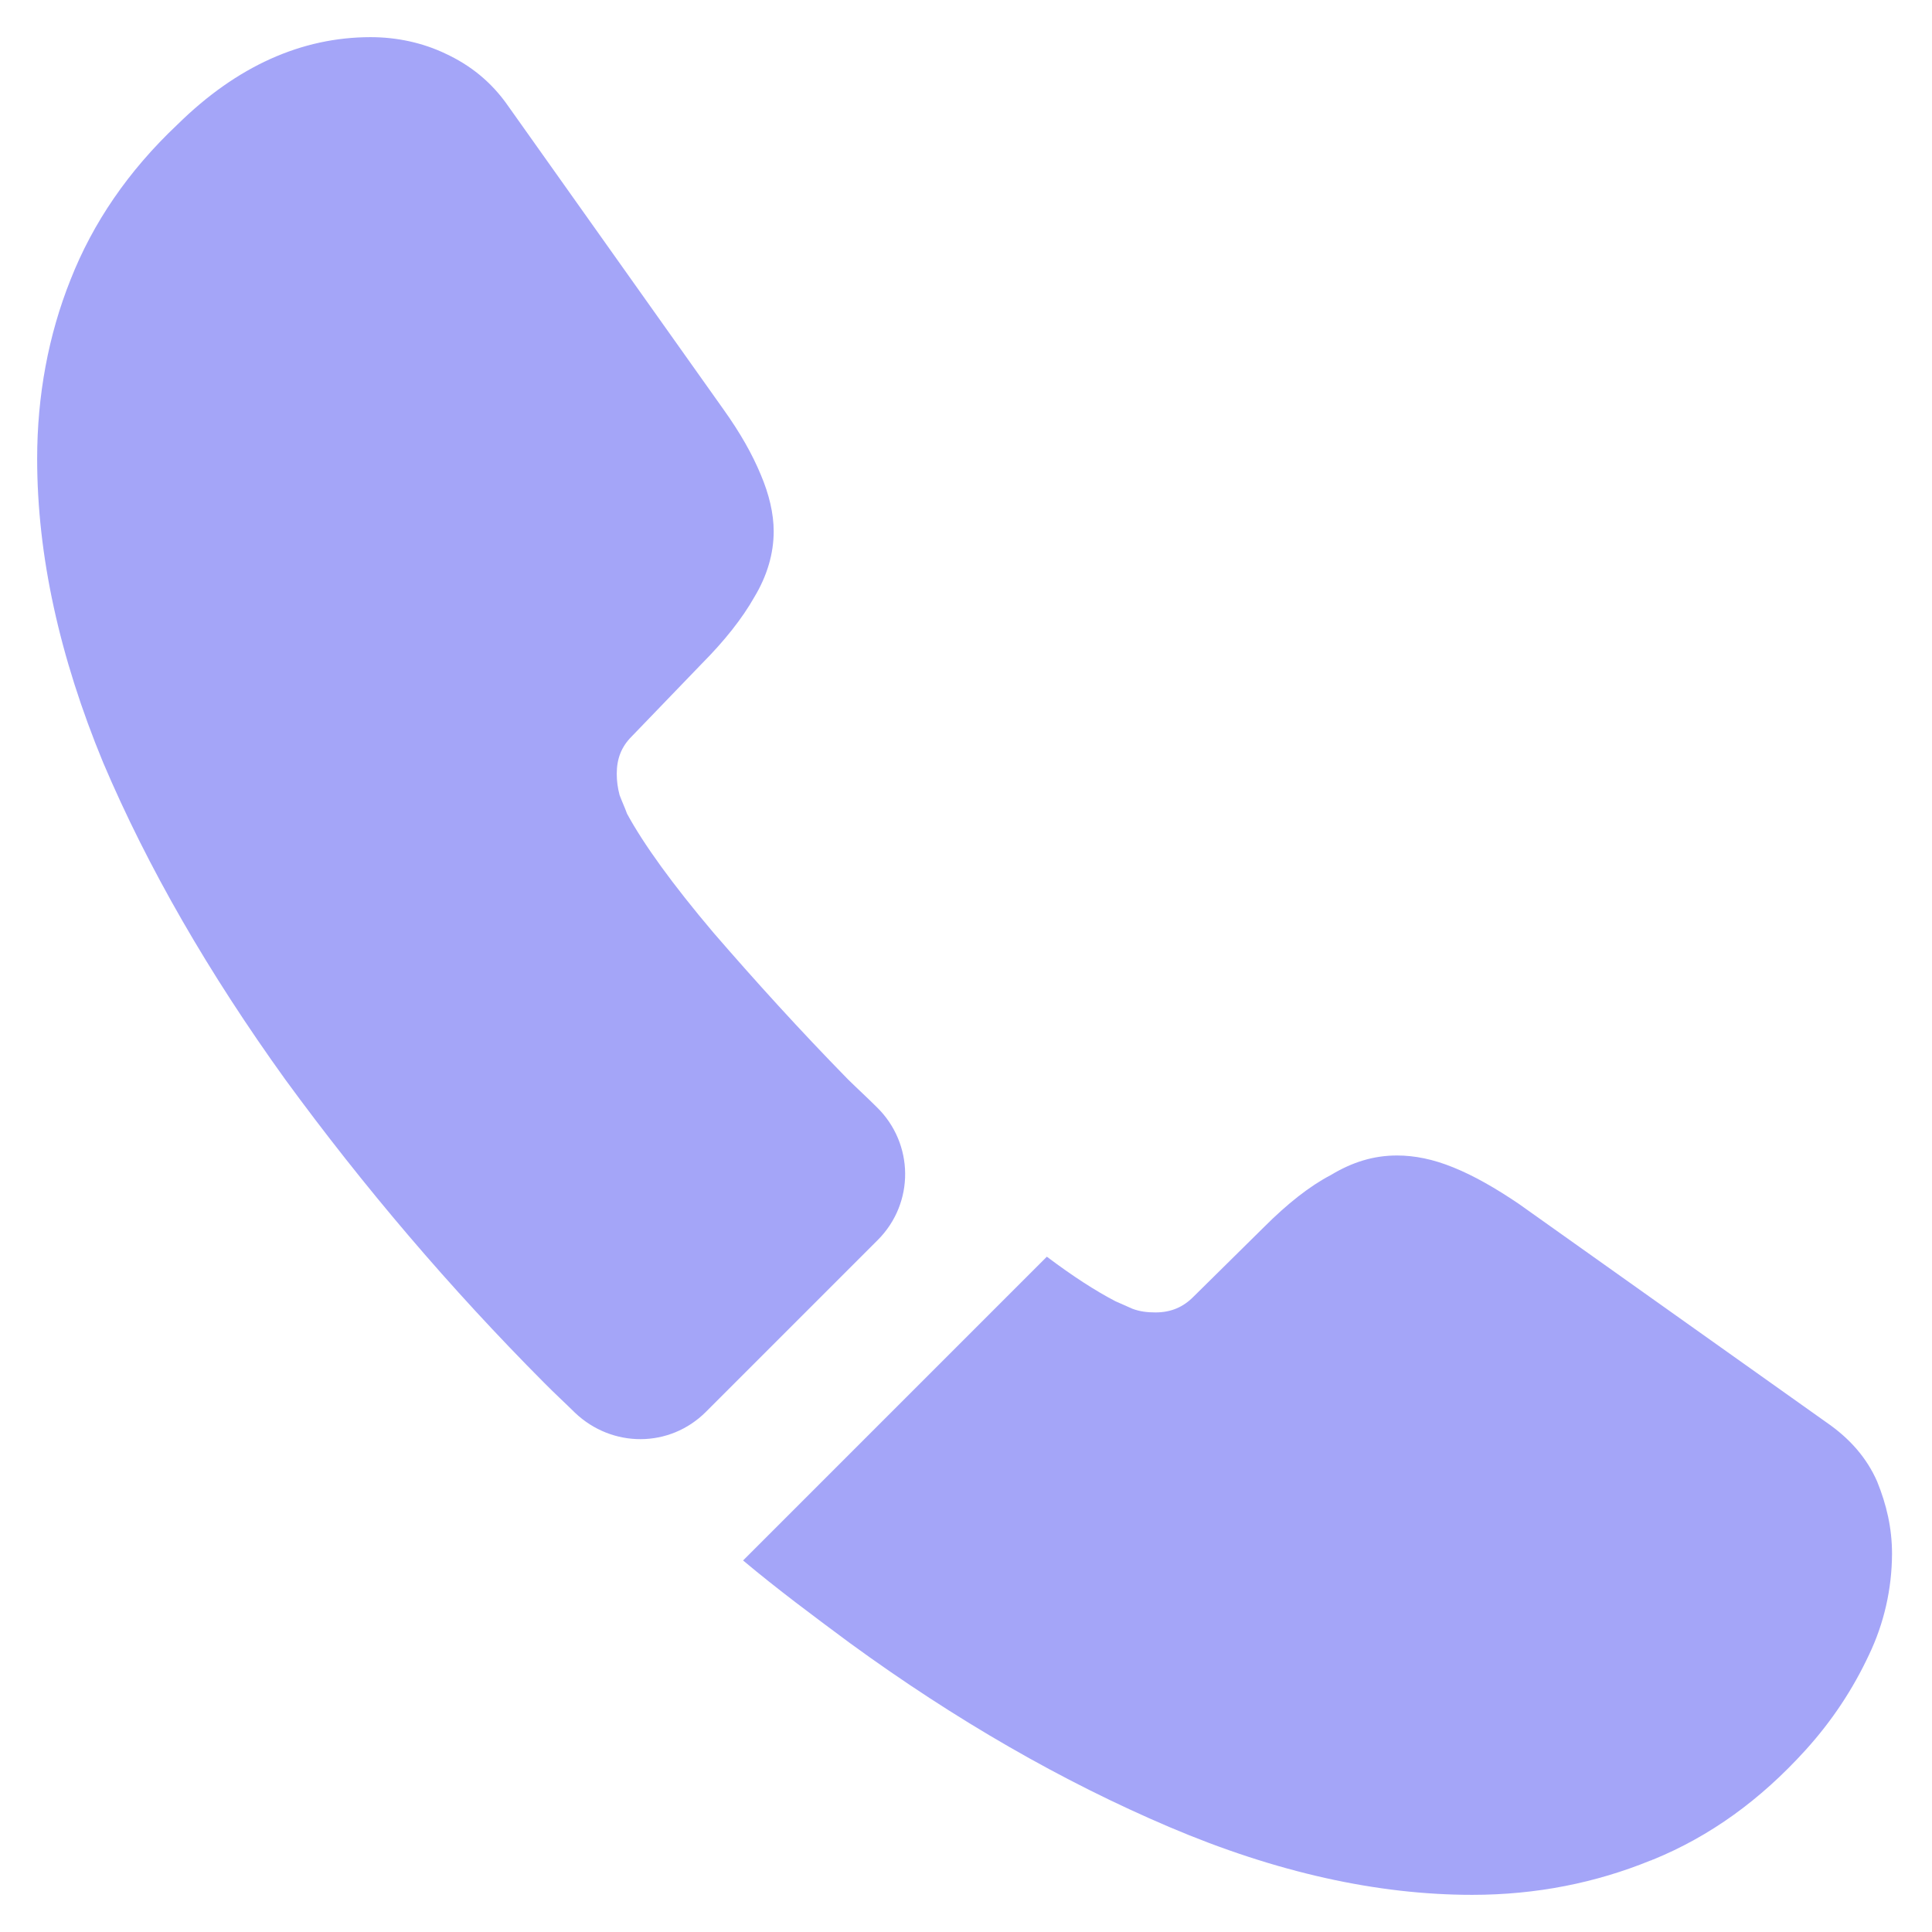 <svg width="13" height="13" viewBox="0 0 13 13" fill="none" xmlns="http://www.w3.org/2000/svg">
<path d="M5.906 8.344L4.75 9.5C4.506 9.744 4.119 9.744 3.869 9.506C3.8 9.438 3.731 9.375 3.663 9.306C3.03 8.67 2.448 7.987 1.919 7.263C1.406 6.55 0.994 5.838 0.694 5.131C0.4 4.419 0.25 3.737 0.25 3.087C0.25 2.663 0.325 2.256 0.475 1.881C0.625 1.5 0.863 1.15 1.194 0.838C1.594 0.444 2.031 0.25 2.494 0.25C2.669 0.25 2.844 0.287 3 0.362C3.163 0.438 3.306 0.55 3.419 0.713L4.869 2.756C4.981 2.913 5.062 3.056 5.119 3.194C5.175 3.325 5.206 3.456 5.206 3.575C5.206 3.725 5.162 3.875 5.075 4.019C4.994 4.162 4.875 4.312 4.725 4.463L4.25 4.956C4.181 5.025 4.15 5.106 4.15 5.206C4.15 5.256 4.156 5.3 4.169 5.35C4.188 5.4 4.206 5.438 4.219 5.475C4.331 5.681 4.525 5.95 4.8 6.275C5.081 6.6 5.381 6.931 5.706 7.263C5.769 7.325 5.838 7.388 5.9 7.45C6.15 7.694 6.156 8.094 5.906 8.344ZM12.731 10.456C12.73 10.692 12.677 10.925 12.575 11.137C12.469 11.363 12.331 11.575 12.15 11.775C11.844 12.113 11.506 12.356 11.125 12.512C11.119 12.512 11.113 12.519 11.106 12.519C10.738 12.669 10.338 12.75 9.906 12.75C9.269 12.75 8.588 12.6 7.869 12.294C7.15 11.988 6.431 11.575 5.719 11.056C5.475 10.875 5.231 10.694 5 10.5L7.044 8.456C7.219 8.588 7.375 8.688 7.506 8.756C7.537 8.769 7.575 8.787 7.619 8.806C7.669 8.825 7.719 8.831 7.775 8.831C7.881 8.831 7.963 8.794 8.031 8.725L8.506 8.256C8.662 8.1 8.812 7.981 8.956 7.906C9.1 7.819 9.244 7.775 9.4 7.775C9.519 7.775 9.644 7.8 9.781 7.856C9.919 7.912 10.062 7.994 10.219 8.1L12.287 9.569C12.45 9.681 12.562 9.812 12.631 9.969C12.694 10.125 12.731 10.281 12.731 10.456Z" fill="#A4A5F8"/>
</svg>

